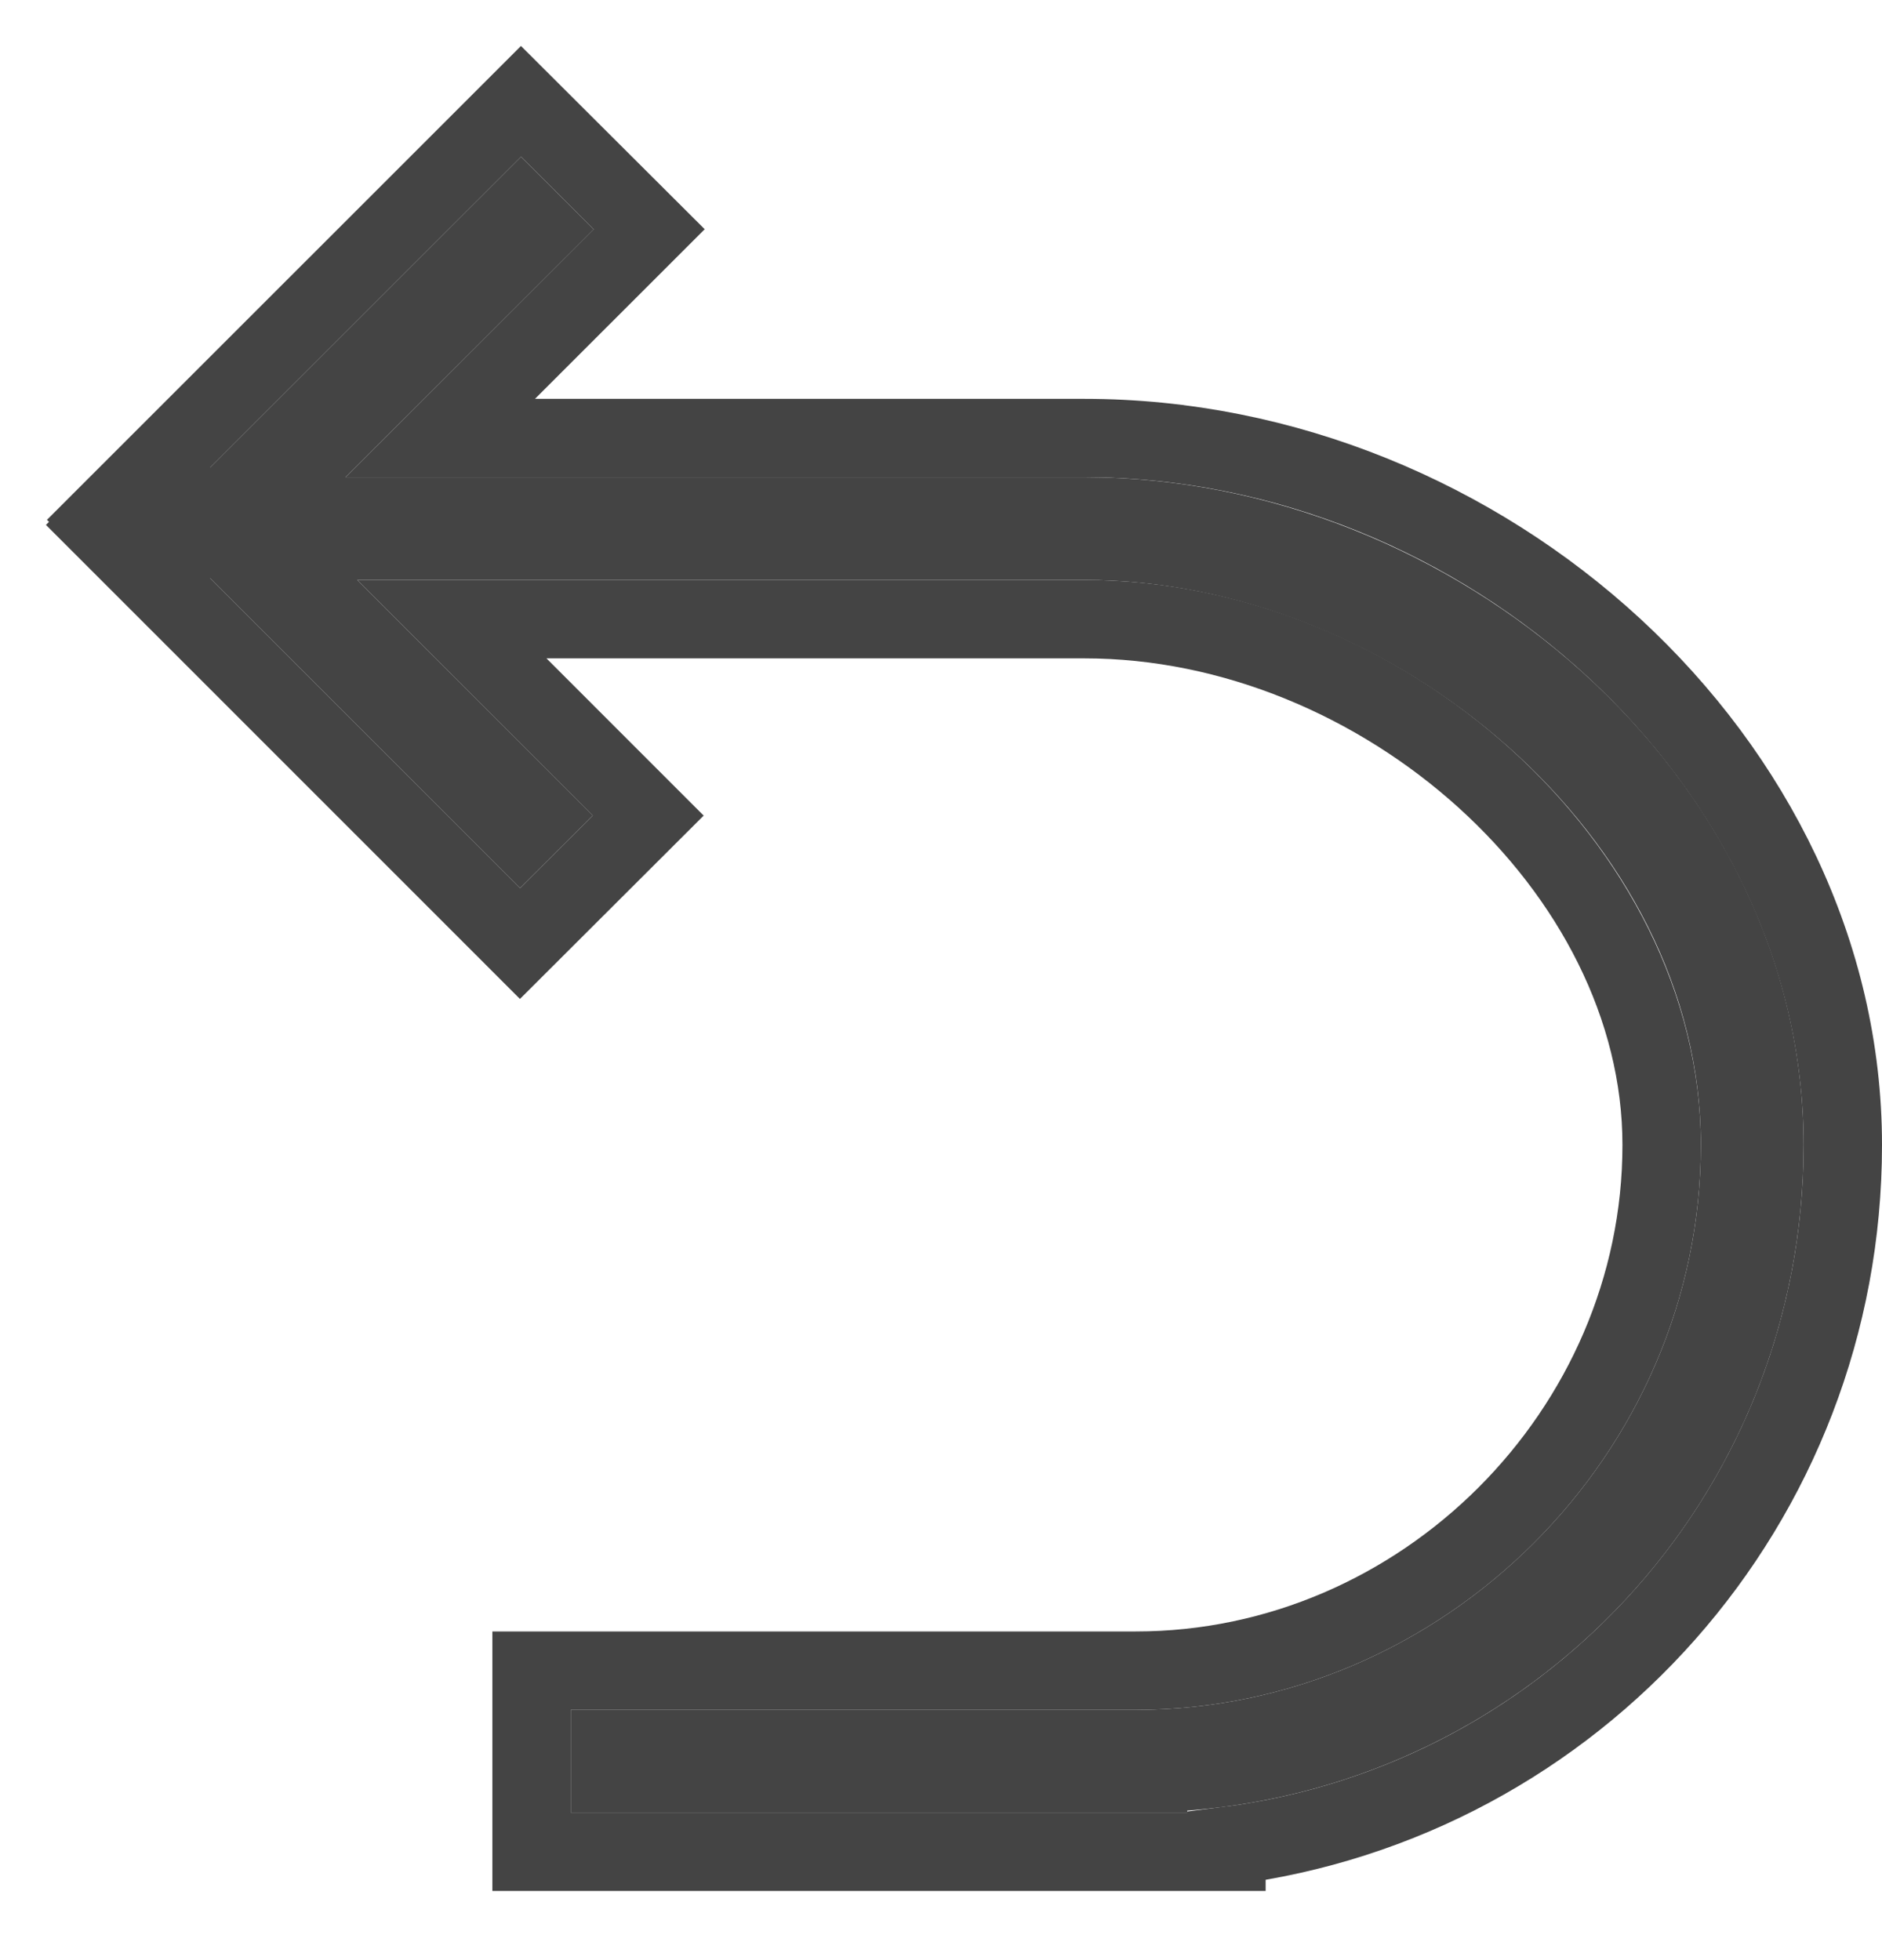 <?xml version="1.0" encoding="UTF-8" standalone="no"?>
<svg width="24px" height="25px" viewBox="0 0 24 25" version="1.1" xmlns="http://www.w3.org/2000/svg" xmlns:xlink="http://www.w3.org/1999/xlink">
    <!-- Generator: Sketch 48.2 (47327) - http://www.bohemiancoding.com/sketch -->
    <title>icon_back</title>
    <desc>Created with Sketch.</desc>
    <defs>
        <path d="M4.407,6.087 L13.83,6.087 C18.546,6.087 23,9.886 23,14.603 C23,19.098 19.548,22.761 15.14,23.093 L15.14,23.118 L7.279,23.118 L7.279,21.808 L14.485,21.808 C18.415,21.808 21.69,18.533 21.69,14.603 C21.69,10.672 17.76,7.397 13.83,7.397 L4.555,7.397 L7.559,10.401 L6.631,11.327 L2,6.695 L2.039,6.656 L2.013,6.63 L6.644,2 L7.572,2.925 L4.407,6.087 Z" id="path-1"></path>
    </defs>
    <g id="xstudio_recording_v1.0" stroke="none" stroke-width="1" fill="none" fill-rule="evenodd" transform="translate(-17, -208)">
        <g id="icon_back" transform="translate(17, 208)" fill-rule="nonzero">
            <g>
                <use fill="#444444" fill-rule="evenodd" xlink:href="#path-1"></use>
                <path stroke="#444444" stroke-width="1" d="M2.681,6.669 L2.354,6.342 L2.039,6.656 L2.367,6.983 L2.681,6.669 Z M5.615,5.587 L13.83,5.587 C18.937,5.587 23.5,9.712 23.5,14.603 C23.5,19.18 20.105,22.979 15.64,23.545 L15.64,23.618 L6.779,23.618 L6.779,21.308 L14.485,21.308 C18.139,21.308 21.19,18.257 21.19,14.603 C21.19,11.072 17.619,7.897 13.83,7.897 L5.762,7.897 L8.266,10.402 L6.631,12.034 L1.293,6.695 L1.332,6.656 L1.306,6.63 L6.644,1.293 L8.279,2.924 L5.615,5.587 Z"></path>
            </g>
        </g>
    </g>
</svg>